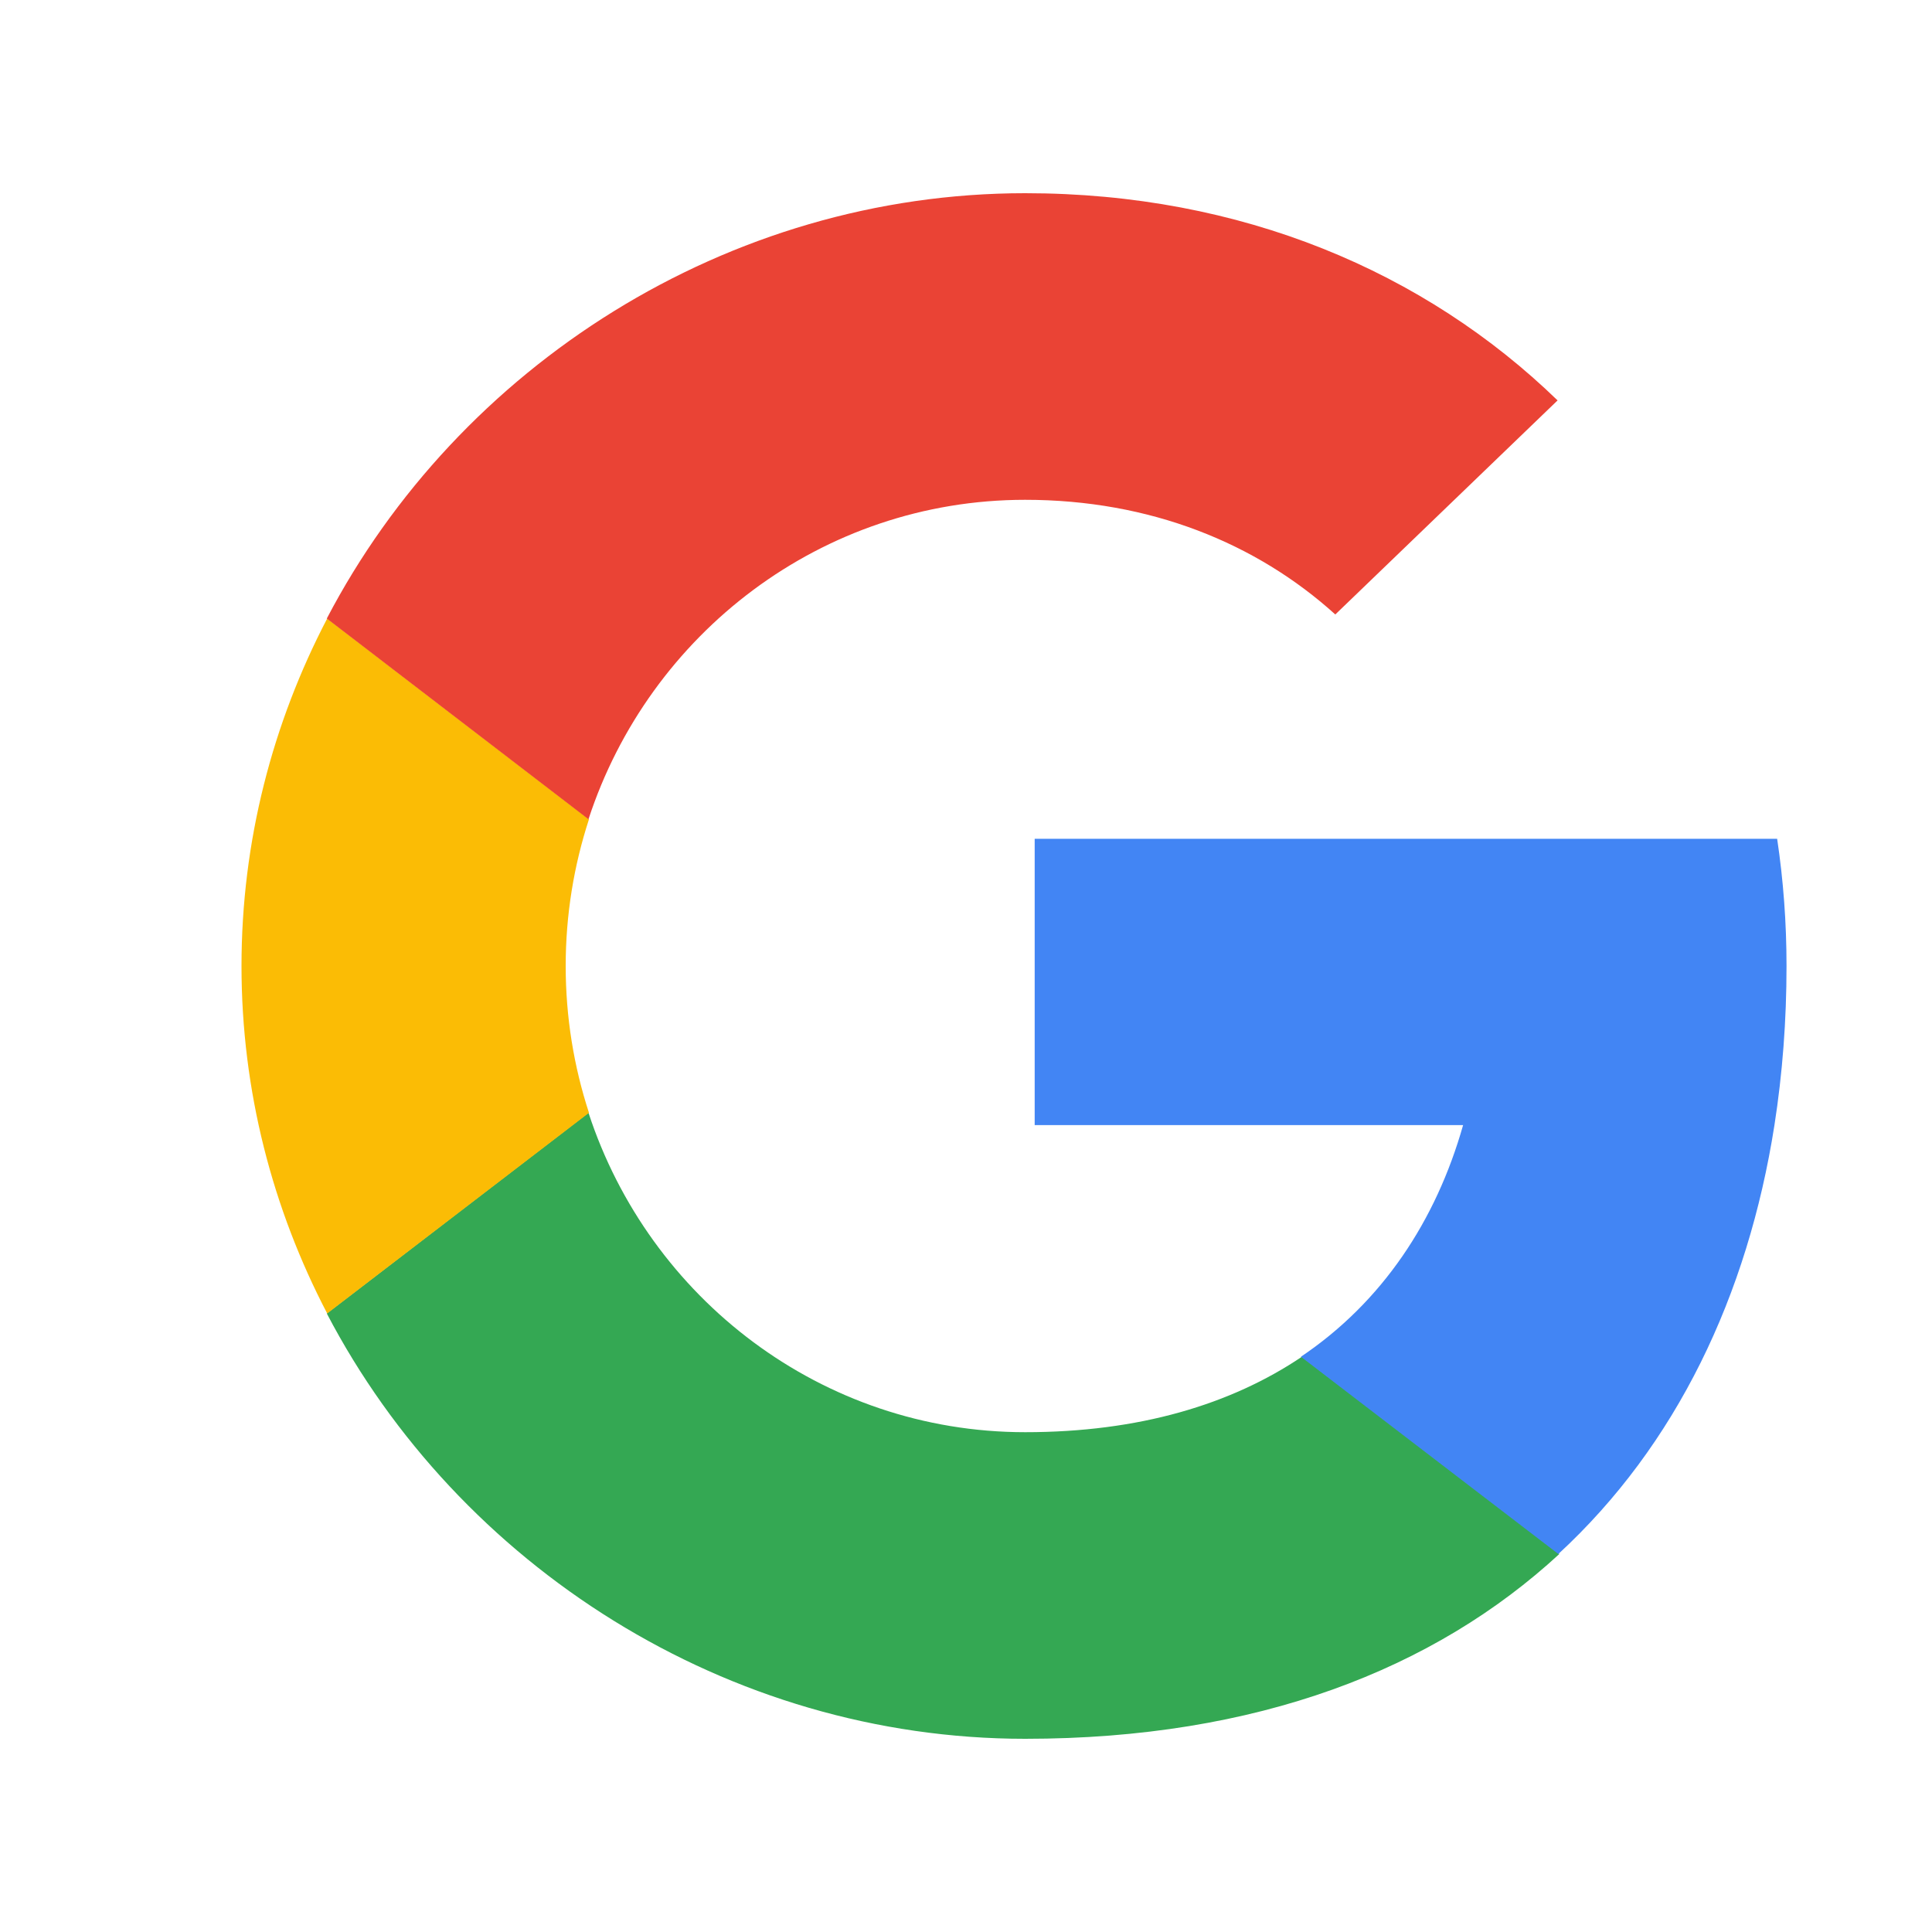 <svg width="20" height="20" viewBox="0 0 20 20" fill="none" xmlns="http://www.w3.org/2000/svg">
<rect width="20" height="20" fill="white"/>
<path d="M16.142 16.087C14.849 17.28 13.014 18 10.613 18C7.53 18 4.748 16.209 3.383 13.597L6.092 11.519C6.72 13.441 8.507 14.826 10.613 14.826C11.791 14.826 12.743 14.539 13.477 14.045L16.142 16.087Z" fill="#34A853"/>
<path d="M5.856 10C5.856 10.531 5.941 11.042 6.097 11.52L3.387 13.597C2.822 12.515 2.5 11.294 2.5 10C2.5 8.707 2.822 7.485 3.387 6.403L6.097 8.481C5.941 8.959 5.856 9.469 5.856 10Z" fill="#FBBC05"/>
<path d="M16.124 4.145L13.823 6.361C13.005 5.621 11.903 5.174 10.612 5.174C8.507 5.174 6.72 6.559 6.092 8.481L3.383 6.403C4.748 3.791 7.53 2 10.612 2C12.853 2 14.751 2.814 16.124 4.145Z" fill="#EA4335"/>
<path d="M18.494 10C18.494 10.565 18.452 11.115 18.369 11.647C18.093 13.41 17.354 14.96 16.132 16.087L13.467 14.045C14.309 13.478 14.865 12.638 15.146 11.647H10.711V8.683H18.397C18.461 9.112 18.494 9.551 18.494 10Z" fill="#4285F4"/>
</svg>
